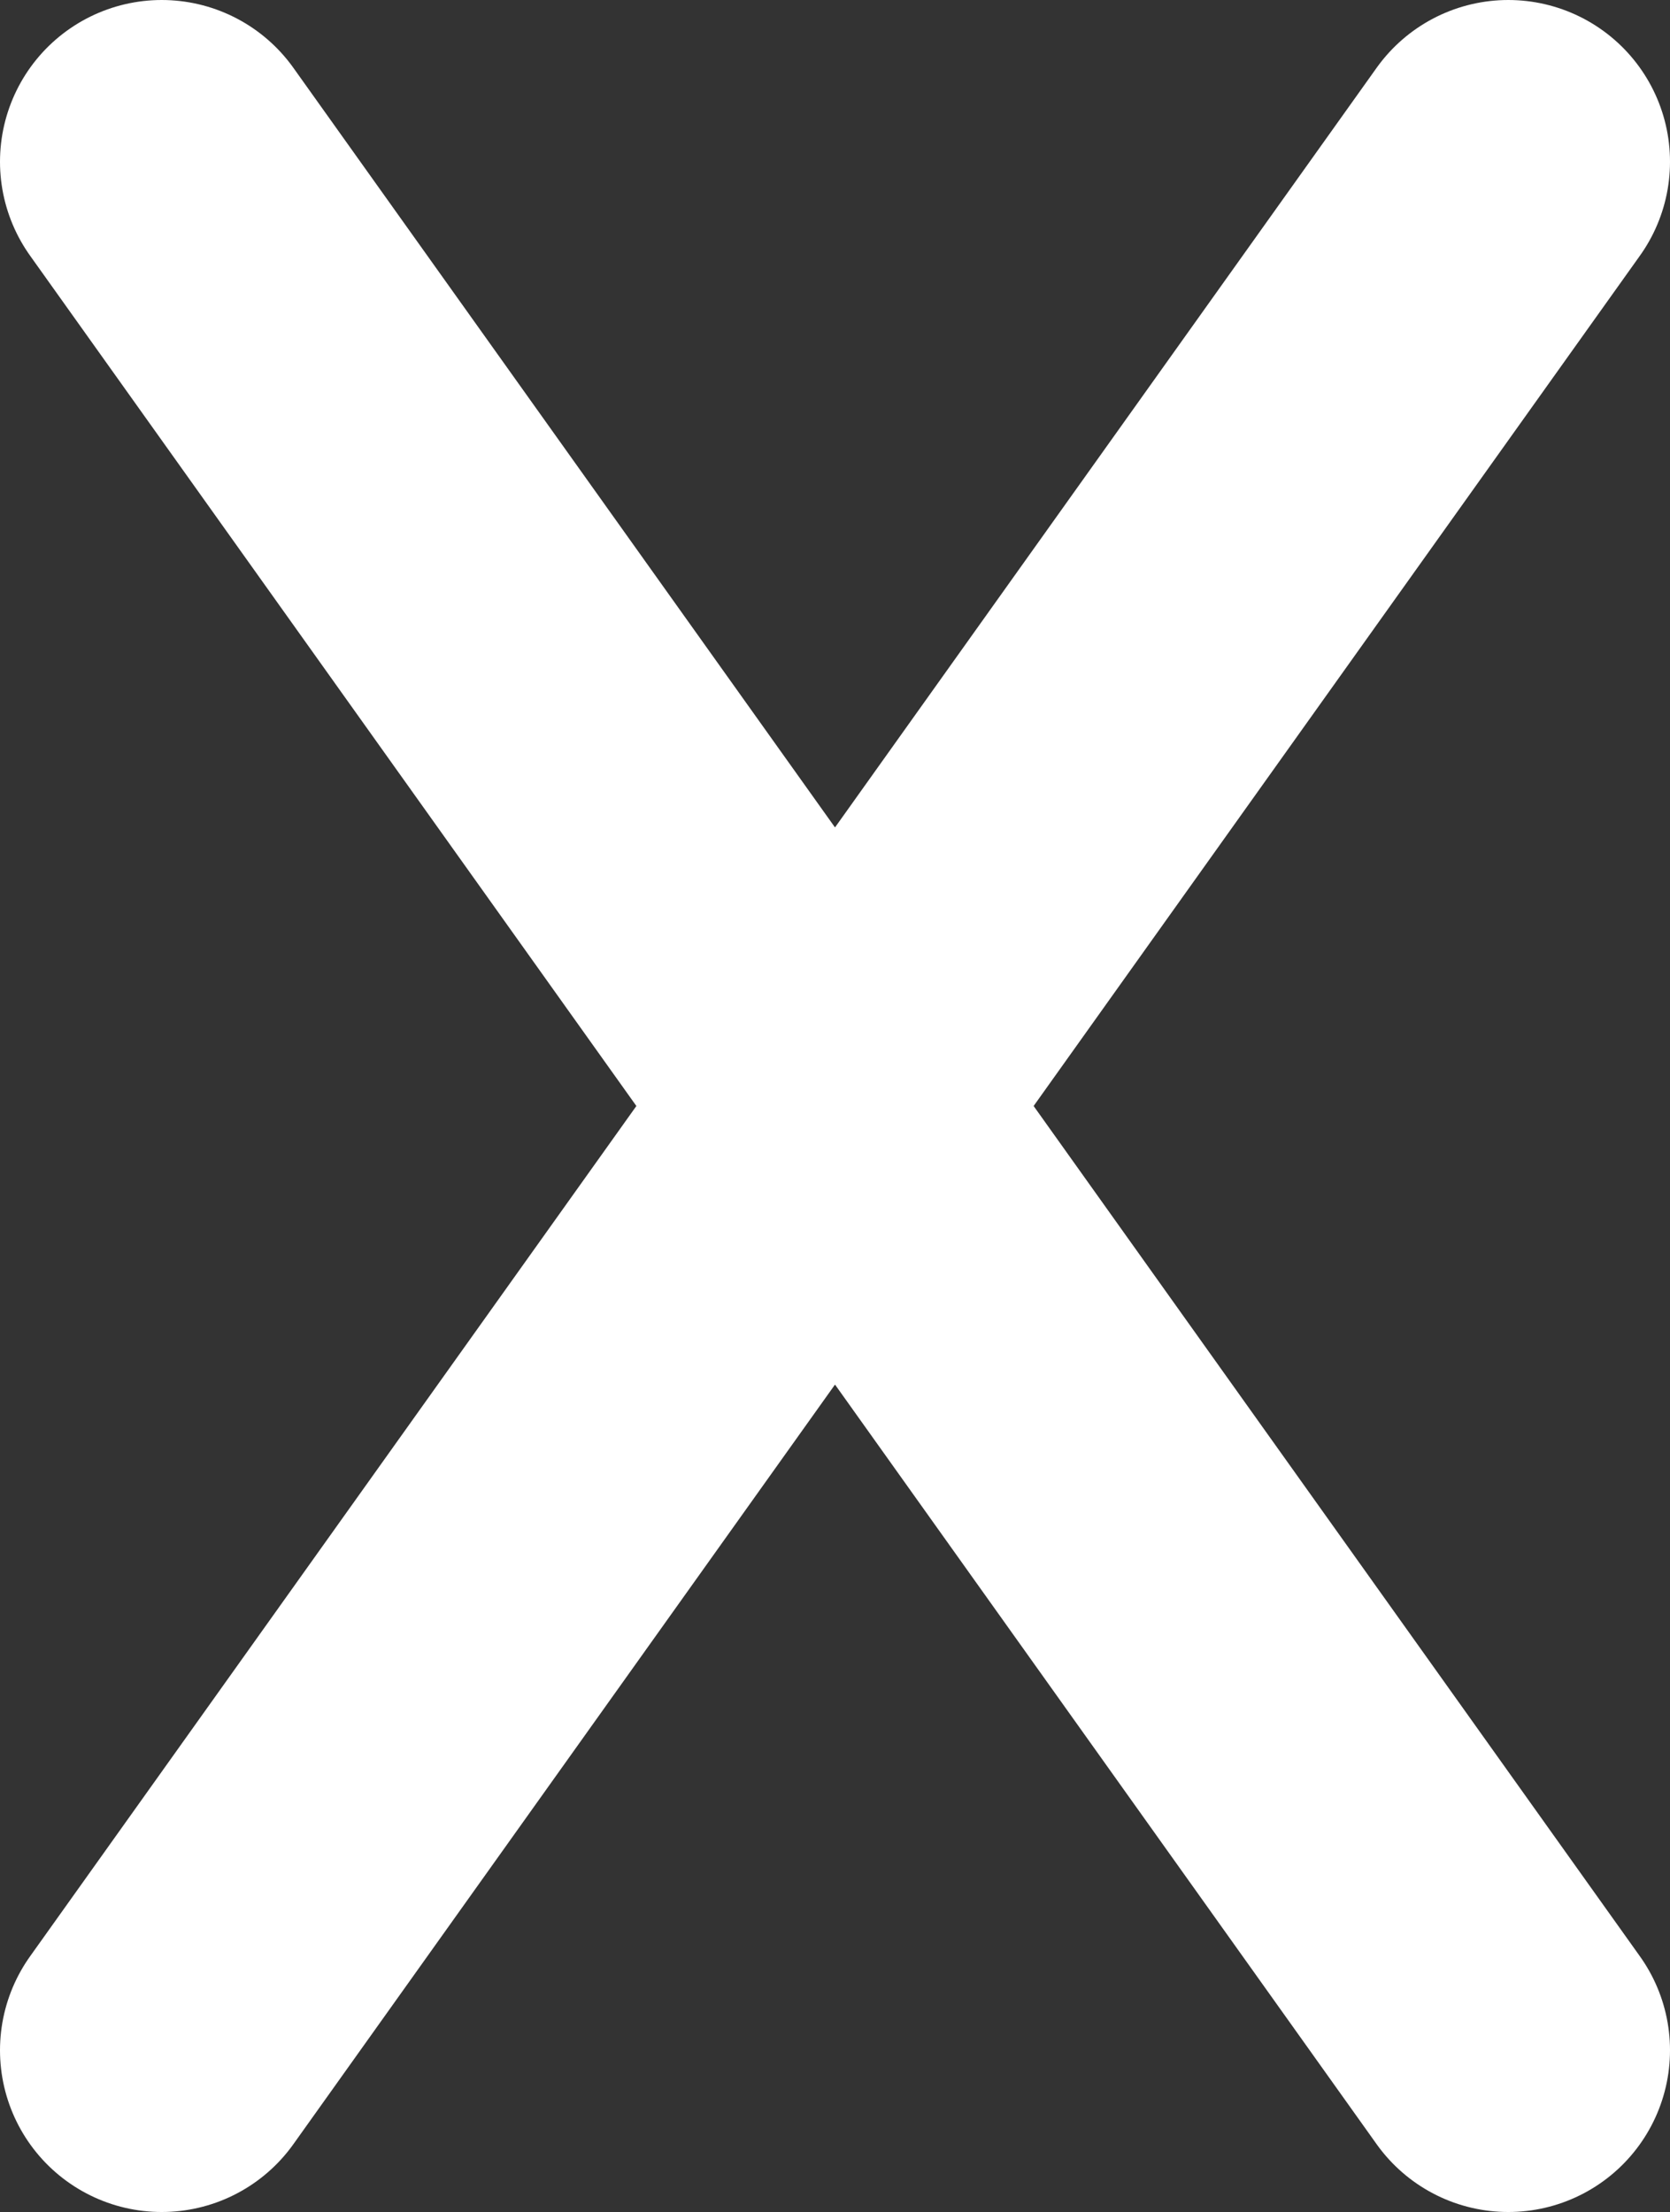 <svg xmlns="http://www.w3.org/2000/svg" viewBox="0 0 30.98 41.03"><rect x="0" y="0" width="30.98" height="41.03" fill="#333333" stroke="none"/><defs><style>.cls-1{fill:none;stroke:#fff;stroke-linecap:round;stroke-miterlimit:10;stroke-width:6px;}</style></defs><g id="Layer_2" data-name="Layer 2"><g id="Typing_Page_B_Alt" data-name="Typing Page B Alt"><g id="toolbar"><g id="button_abort" data-name="button abort"><line class="cls-1" x1="27.98" y1="3" x2="3" y2="38.03"/><line class="cls-1" x1="3" y1="3" x2="27.98" y2="38.03"/></g></g></g></g></svg>